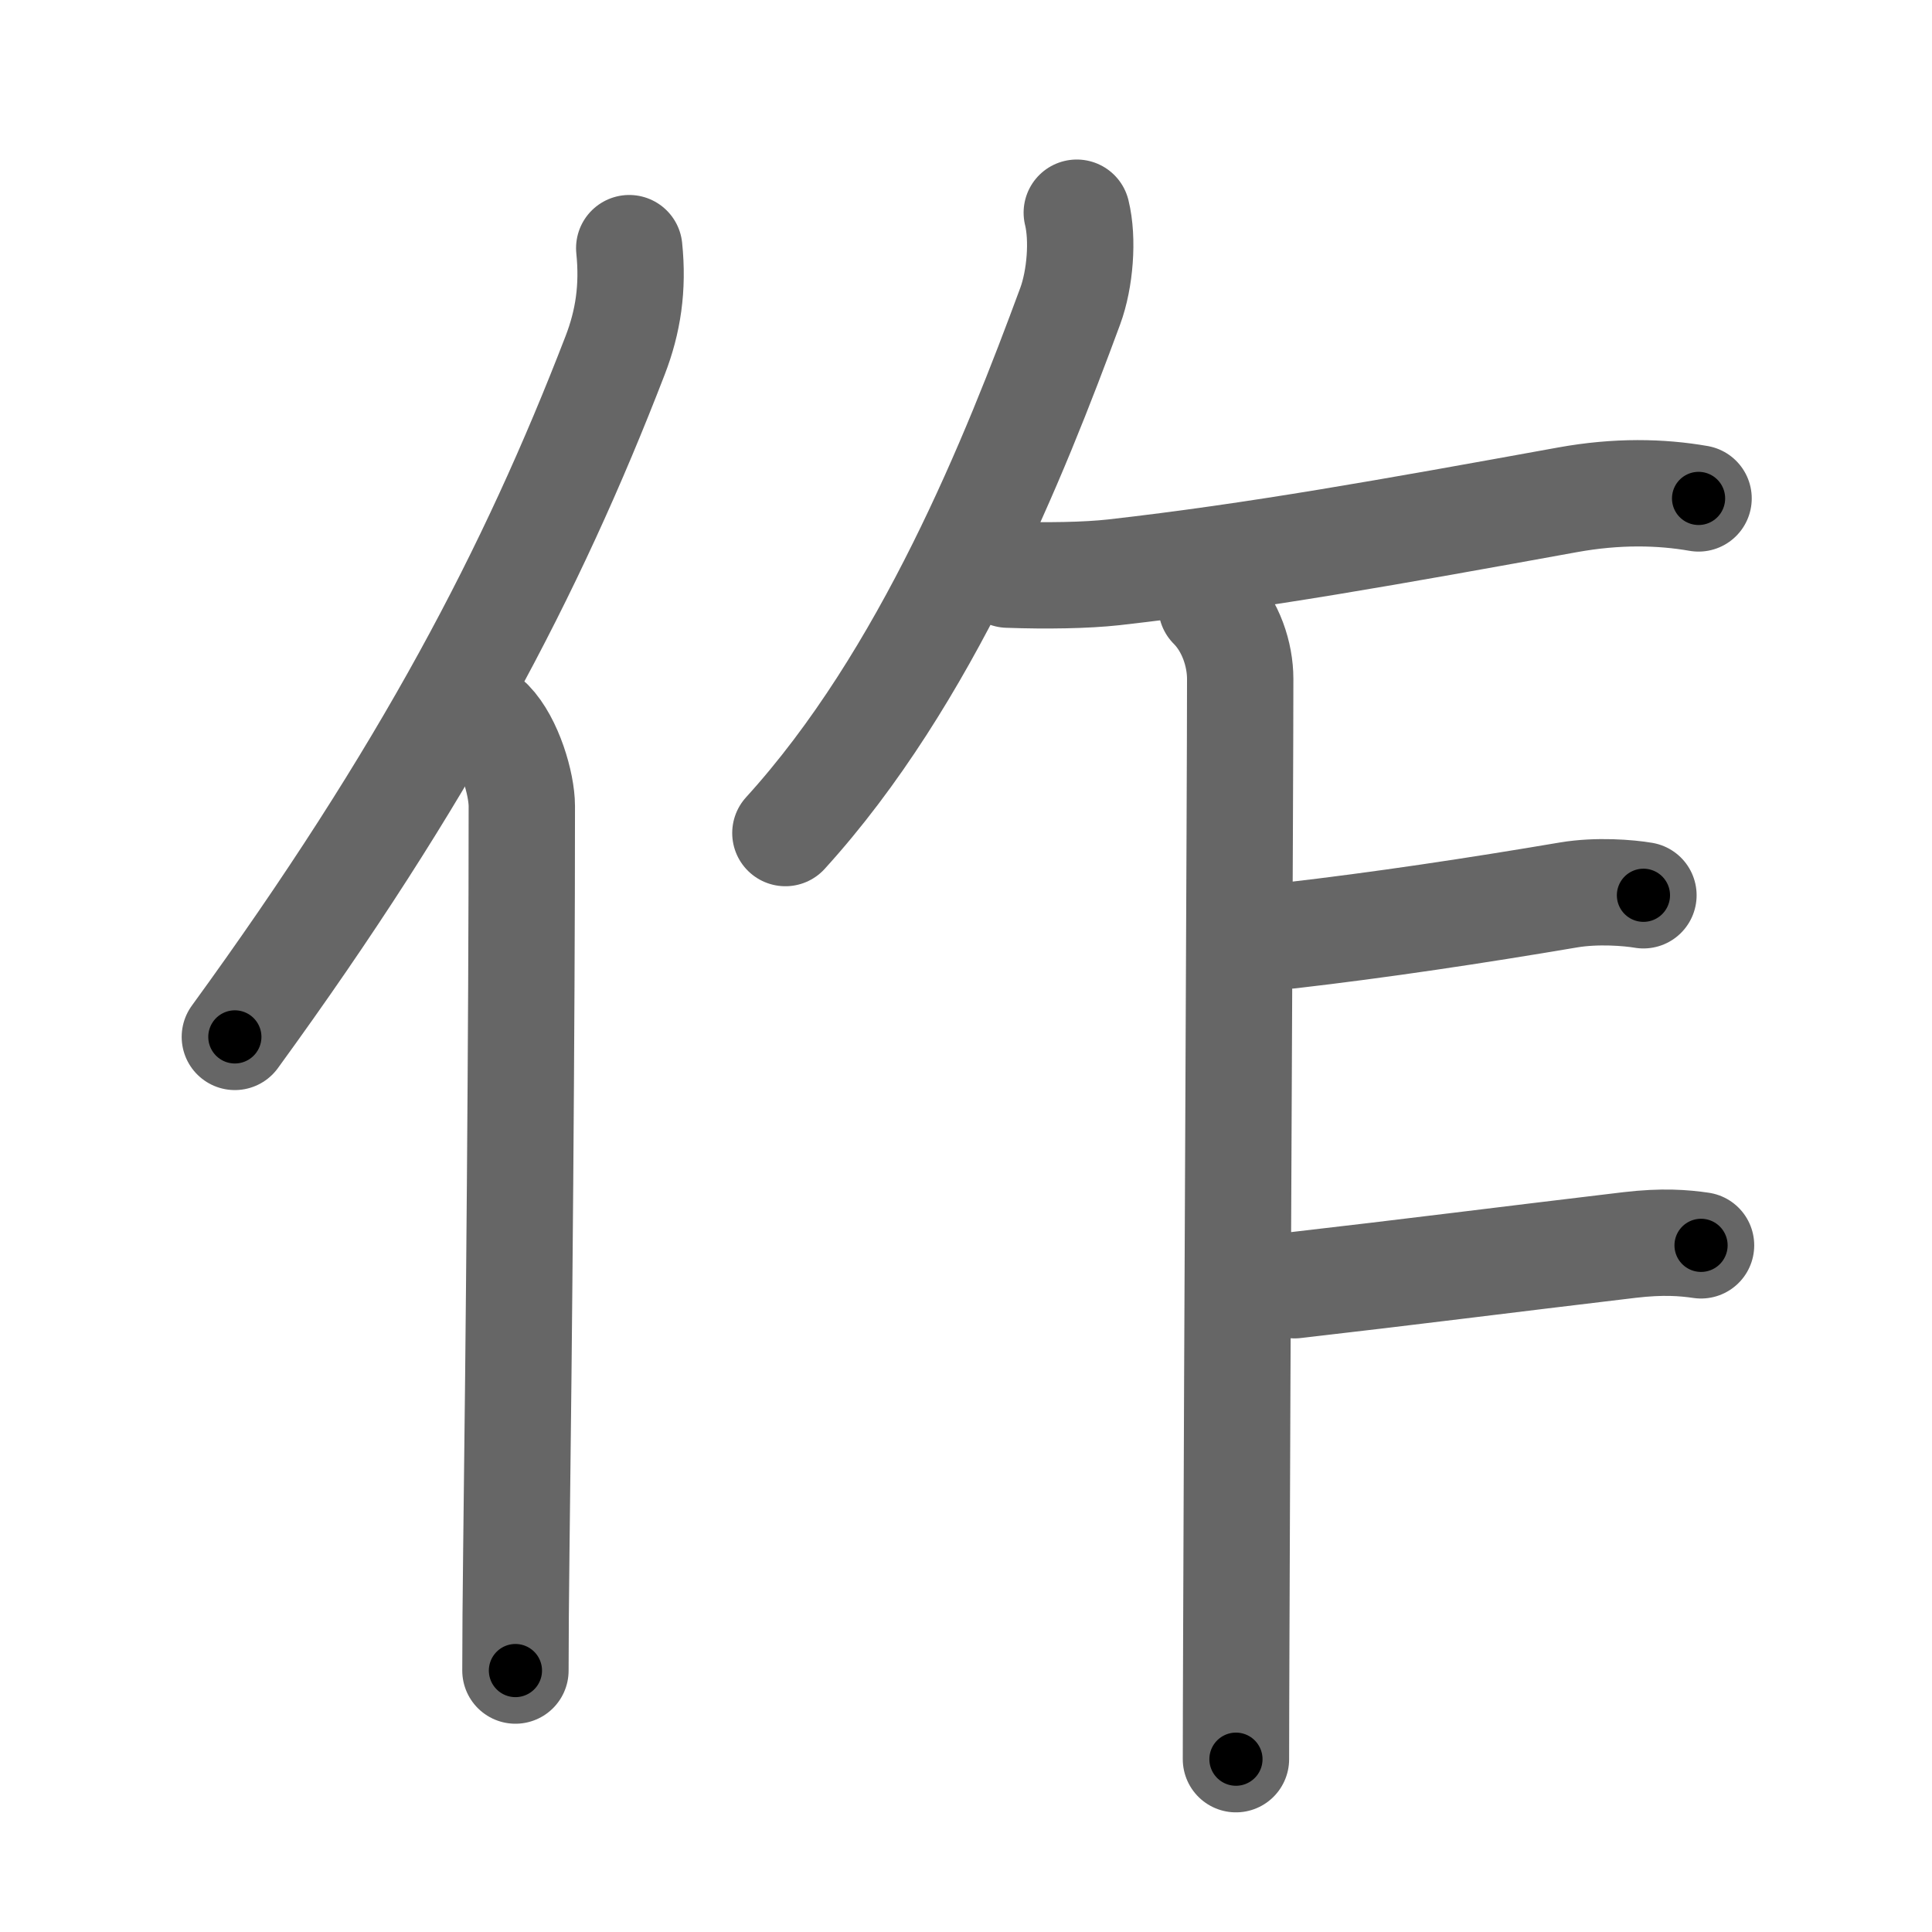 <svg xmlns="http://www.w3.org/2000/svg" viewBox="0 0 109 109" id="4f5c"><g fill="none" stroke="#666" stroke-width="6" stroke-linecap="round" stroke-linejoin="round"><g><g><path d="M35.5,14c0.23,2.23-0.06,4.15-0.8,6.06C30,32.24,24.03,43.68,13.25,58.5" /><path d="M27.66,40.75c1.09,1.12,1.78,3.48,1.78,4.73c0,12.54-0.16,30.2-0.31,42.02c-0.03,2.58-0.05,4.87-0.05,6.75" /></g><g p4:phon="乍" xmlns:p4="http://kanjivg.tagaini.net"><g><path d="M60.75,12c0.37,1.5,0.19,3.75-0.37,5.27C57.25,25.75,52.29,38.23,44.31,47" /></g><path d="M56.86,32.42c2.21,0.08,4.42,0.04,5.97-0.13c8.04-0.91,15.67-2.29,25.6-4.09c2.81-0.51,5.28-0.45,7.4-0.08" /><path d="M68.35,34.21c1.1,1.1,1.62,2.73,1.62,4.09c0,6.33-0.17,37.69-0.22,53.95c-0.01,2.99-0.02,5.41-0.02,7" /><path d="M72.75,52.78c5.12-0.59,10.5-1.4,15.75-2.29c1.61-0.27,3.4-0.12,4.22,0.02" /><path d="M73.04,72.51c6.55-0.75,11.75-1.42,18.9-2.27c1.87-0.22,3.07-0.12,4.03,0.02" /></g></g></g><g fill="none" stroke="#000" stroke-width="3" stroke-linecap="round" stroke-linejoin="round"><path d="M35.5,14c0.23,2.23-0.06,4.15-0.8,6.06C30,32.24,24.03,43.68,13.25,58.5" stroke-dasharray="50.33" stroke-dashoffset="50.33"><animate attributeName="stroke-dashoffset" values="50.33;50.33;0" dur="0.503s" fill="freeze" begin="0s;4f5c.click" /></path><path d="M27.66,40.75c1.09,1.12,1.78,3.48,1.78,4.73c0,12.54-0.16,30.2-0.31,42.02c-0.03,2.58-0.05,4.87-0.05,6.75" stroke-dasharray="53.919" stroke-dashoffset="53.919"><animate attributeName="stroke-dashoffset" values="53.919" fill="freeze" begin="4f5c.click" /><animate attributeName="stroke-dashoffset" values="53.919;53.919;0" keyTimes="0;0.483;1" dur="1.042s" fill="freeze" begin="0s;4f5c.click" /></path><path d="M60.75,12c0.37,1.5,0.19,3.75-0.37,5.27C57.25,25.75,52.29,38.23,44.31,47" stroke-dasharray="39.35" stroke-dashoffset="39.35"><animate attributeName="stroke-dashoffset" values="39.35" fill="freeze" begin="4f5c.click" /><animate attributeName="stroke-dashoffset" values="39.35;39.35;0" keyTimes="0;0.726;1" dur="1.436s" fill="freeze" begin="0s;4f5c.click" /></path><path d="M56.86,32.42c2.21,0.08,4.42,0.04,5.97-0.13c8.04-0.91,15.67-2.29,25.6-4.09c2.81-0.51,5.28-0.45,7.4-0.08" stroke-dasharray="39.346" stroke-dashoffset="39.346"><animate attributeName="stroke-dashoffset" values="39.346" fill="freeze" begin="4f5c.click" /><animate attributeName="stroke-dashoffset" values="39.346;39.346;0" keyTimes="0;0.785;1" dur="1.829s" fill="freeze" begin="0s;4f5c.click" /></path><path d="M68.35,34.21c1.1,1.1,1.62,2.73,1.62,4.09c0,6.33-0.17,37.69-0.22,53.95c-0.01,2.99-0.02,5.41-0.02,7" stroke-dasharray="65.459" stroke-dashoffset="65.459"><animate attributeName="stroke-dashoffset" values="65.459" fill="freeze" begin="4f5c.click" /><animate attributeName="stroke-dashoffset" values="65.459;65.459;0" keyTimes="0;0.788;1" dur="2.321s" fill="freeze" begin="0s;4f5c.click" /></path><path d="M72.75,52.78c5.12-0.59,10.5-1.4,15.75-2.29c1.61-0.27,3.4-0.12,4.22,0.02" stroke-dasharray="20.155" stroke-dashoffset="20.155"><animate attributeName="stroke-dashoffset" values="20.155" fill="freeze" begin="4f5c.click" /><animate attributeName="stroke-dashoffset" values="20.155;20.155;0" keyTimes="0;0.92;1" dur="2.523s" fill="freeze" begin="0s;4f5c.click" /></path><path d="M73.04,72.51c6.55-0.75,11.75-1.42,18.9-2.27c1.87-0.22,3.07-0.12,4.03,0.02" stroke-dasharray="23.079" stroke-dashoffset="23.079"><animate attributeName="stroke-dashoffset" values="23.079" fill="freeze" begin="4f5c.click" /><animate attributeName="stroke-dashoffset" values="23.079;23.079;0" keyTimes="0;0.916;1" dur="2.754s" fill="freeze" begin="0s;4f5c.click" /></path></g></svg>